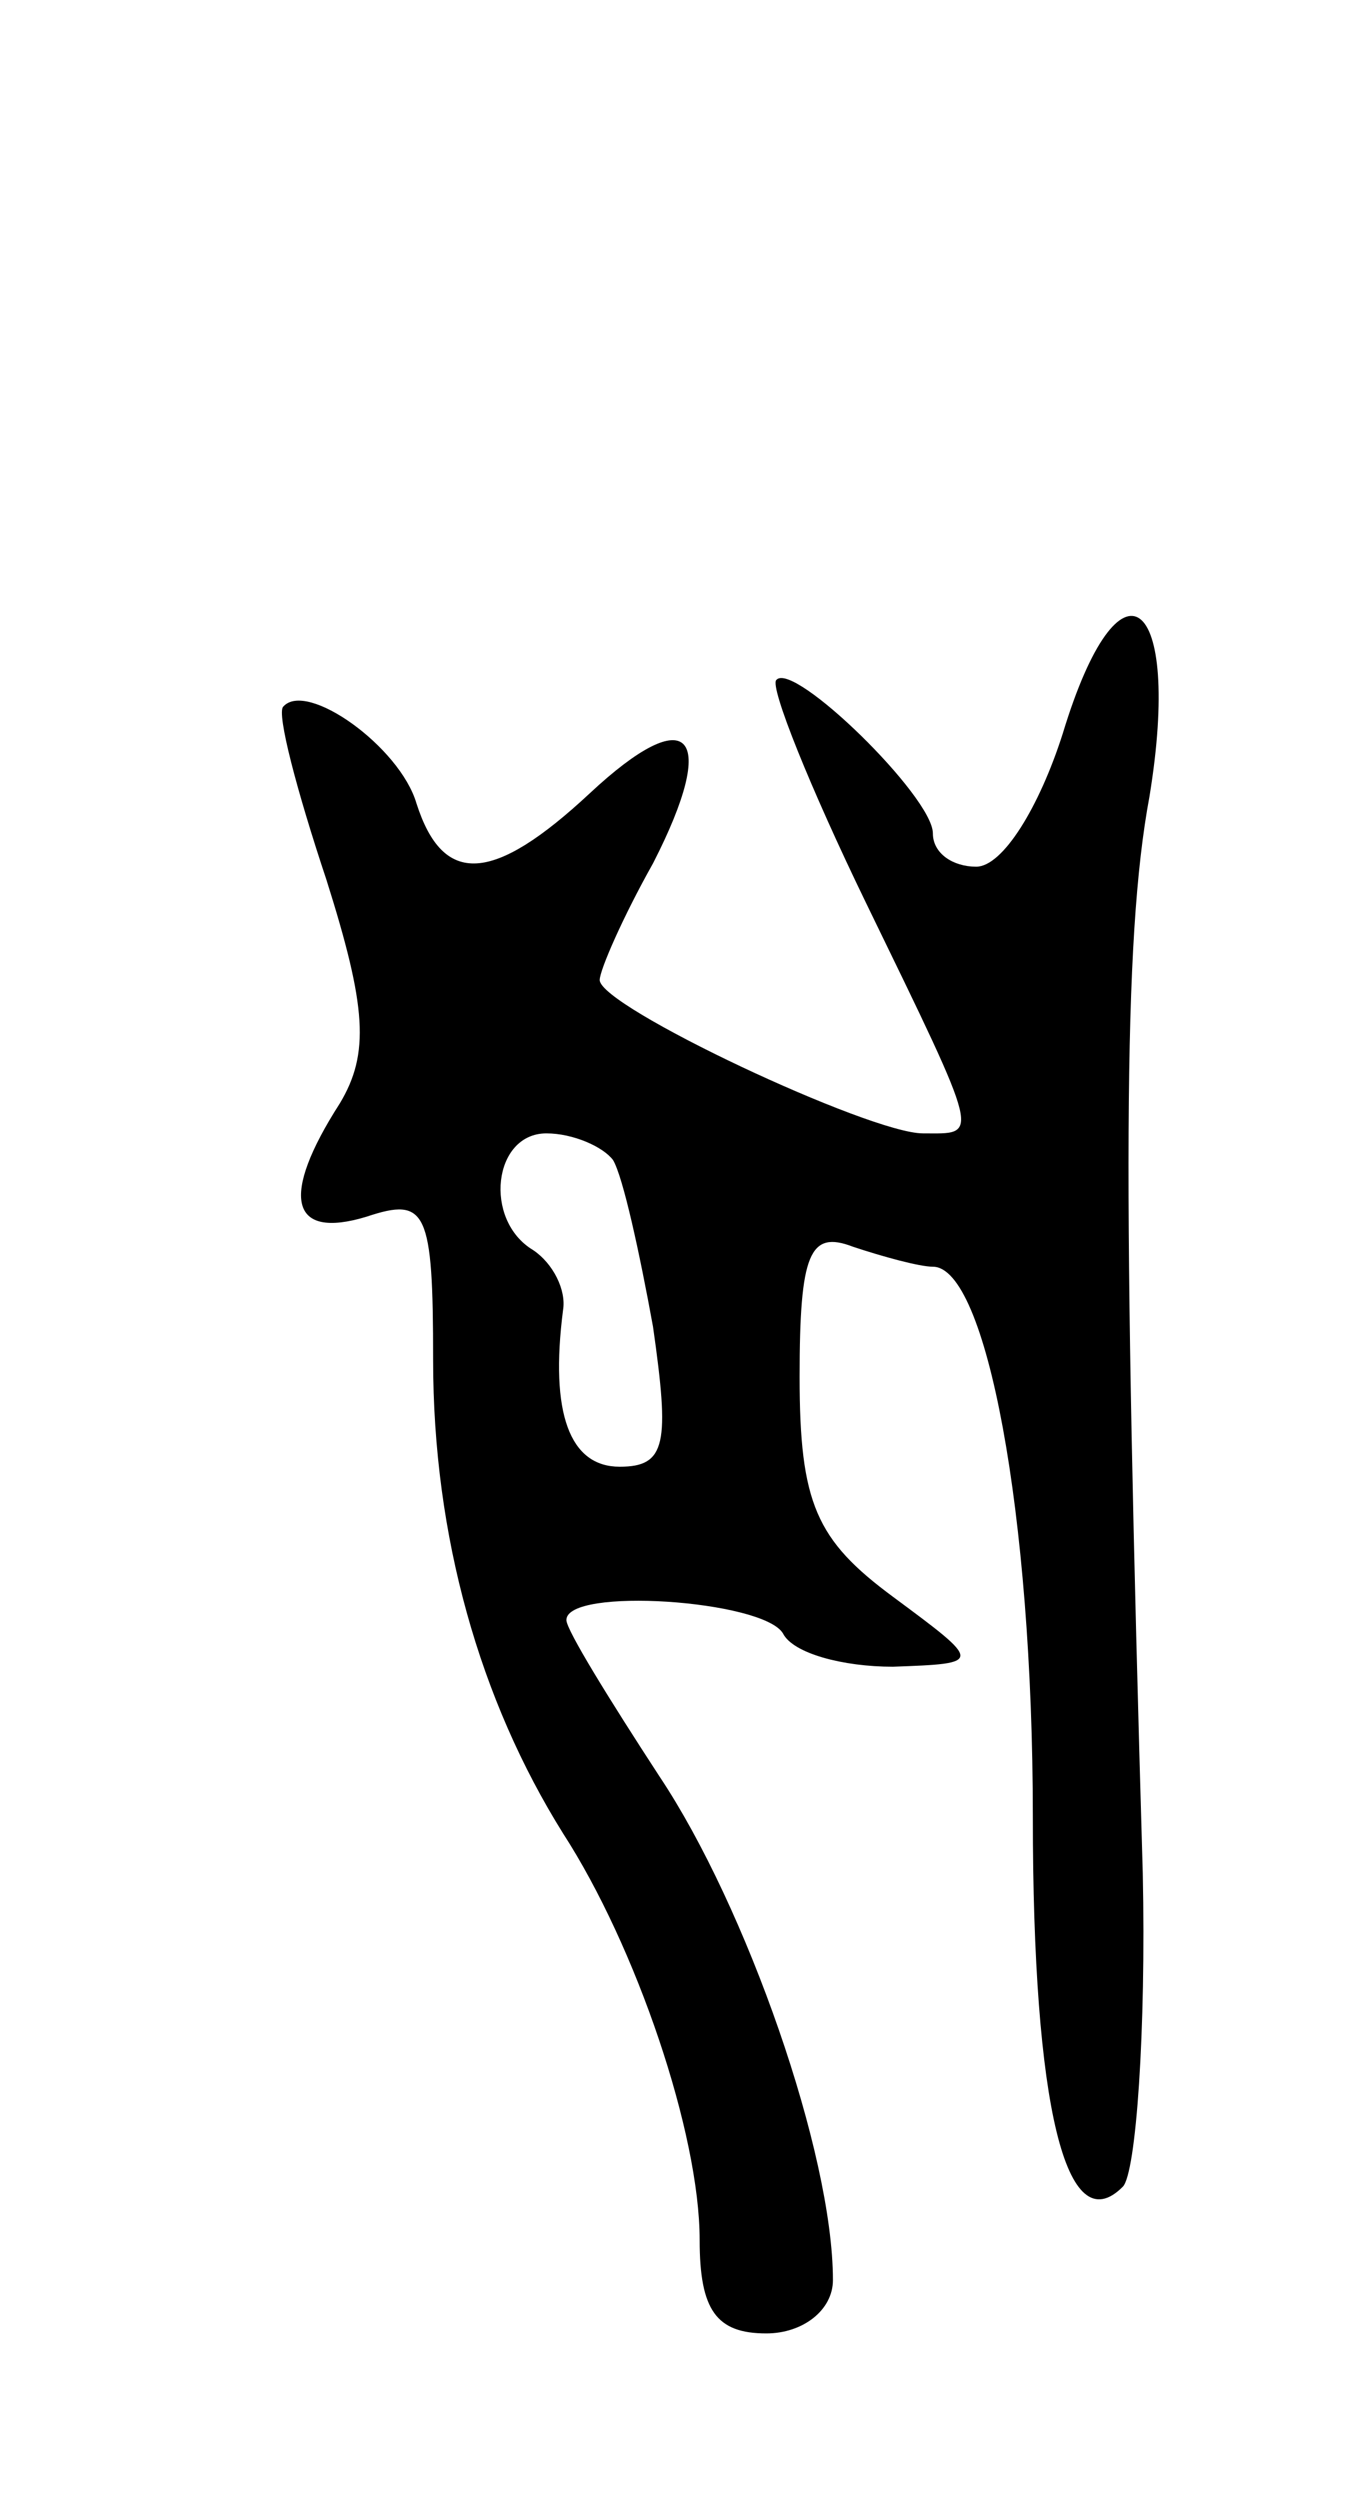 <svg version="1.0" xmlns="http://www.w3.org/2000/svg"
 width="41pt" height="75pt" viewBox="0 0 41 75"
 preserveAspectRatio="xMidYMid meet">
<g transform="translate(0,75) scale(0.1,-0.1)"
fill="#000000" stroke="none">
<path d="M319 530 c-7 -22 -18 -40 -26 -40 -7 0 -13 4 -13 10 0 11 -42 52 -47
46 -2 -2 10 -32 27 -67 35 -72 34 -69 17 -69 -16 0 -97 38 -97 46 0 3 7 19 16
35 20 39 11 49 -19 21 -29 -27 -44 -28 -52 -3 -5 17 -33 37 -40 29 -2 -2 4
-25 13 -52 12 -38 13 -52 4 -67 -18 -28 -15 -41 8 -34 18 6 20 2 20 -43 0 -53
14 -102 39 -142 22 -34 41 -90 41 -122 0 -21 5 -28 20 -28 11 0 20 7 20 16 0
38 -26 112 -52 151 -15 23 -28 44 -28 47 0 10 59 6 65 -4 3 -6 18 -10 33 -10
27 1 27 1 0 21 -23 17 -28 28 -28 66 0 37 3 44 16 39 9 -3 20 -6 24 -6 16 0
30 -74 30 -165 0 -87 10 -128 27 -111 4 4 7 47 6 94 -6 206 -6 280 2 323 10
61 -9 75 -26 19z m-135 -128 c3 -5 8 -28 12 -50 5 -35 4 -42 -10 -42 -15 0
-21 16 -17 47 1 6 -3 14 -9 18 -15 9 -12 35 4 35 8 0 17 -4 20 -8z"/>
</g>
</svg>
